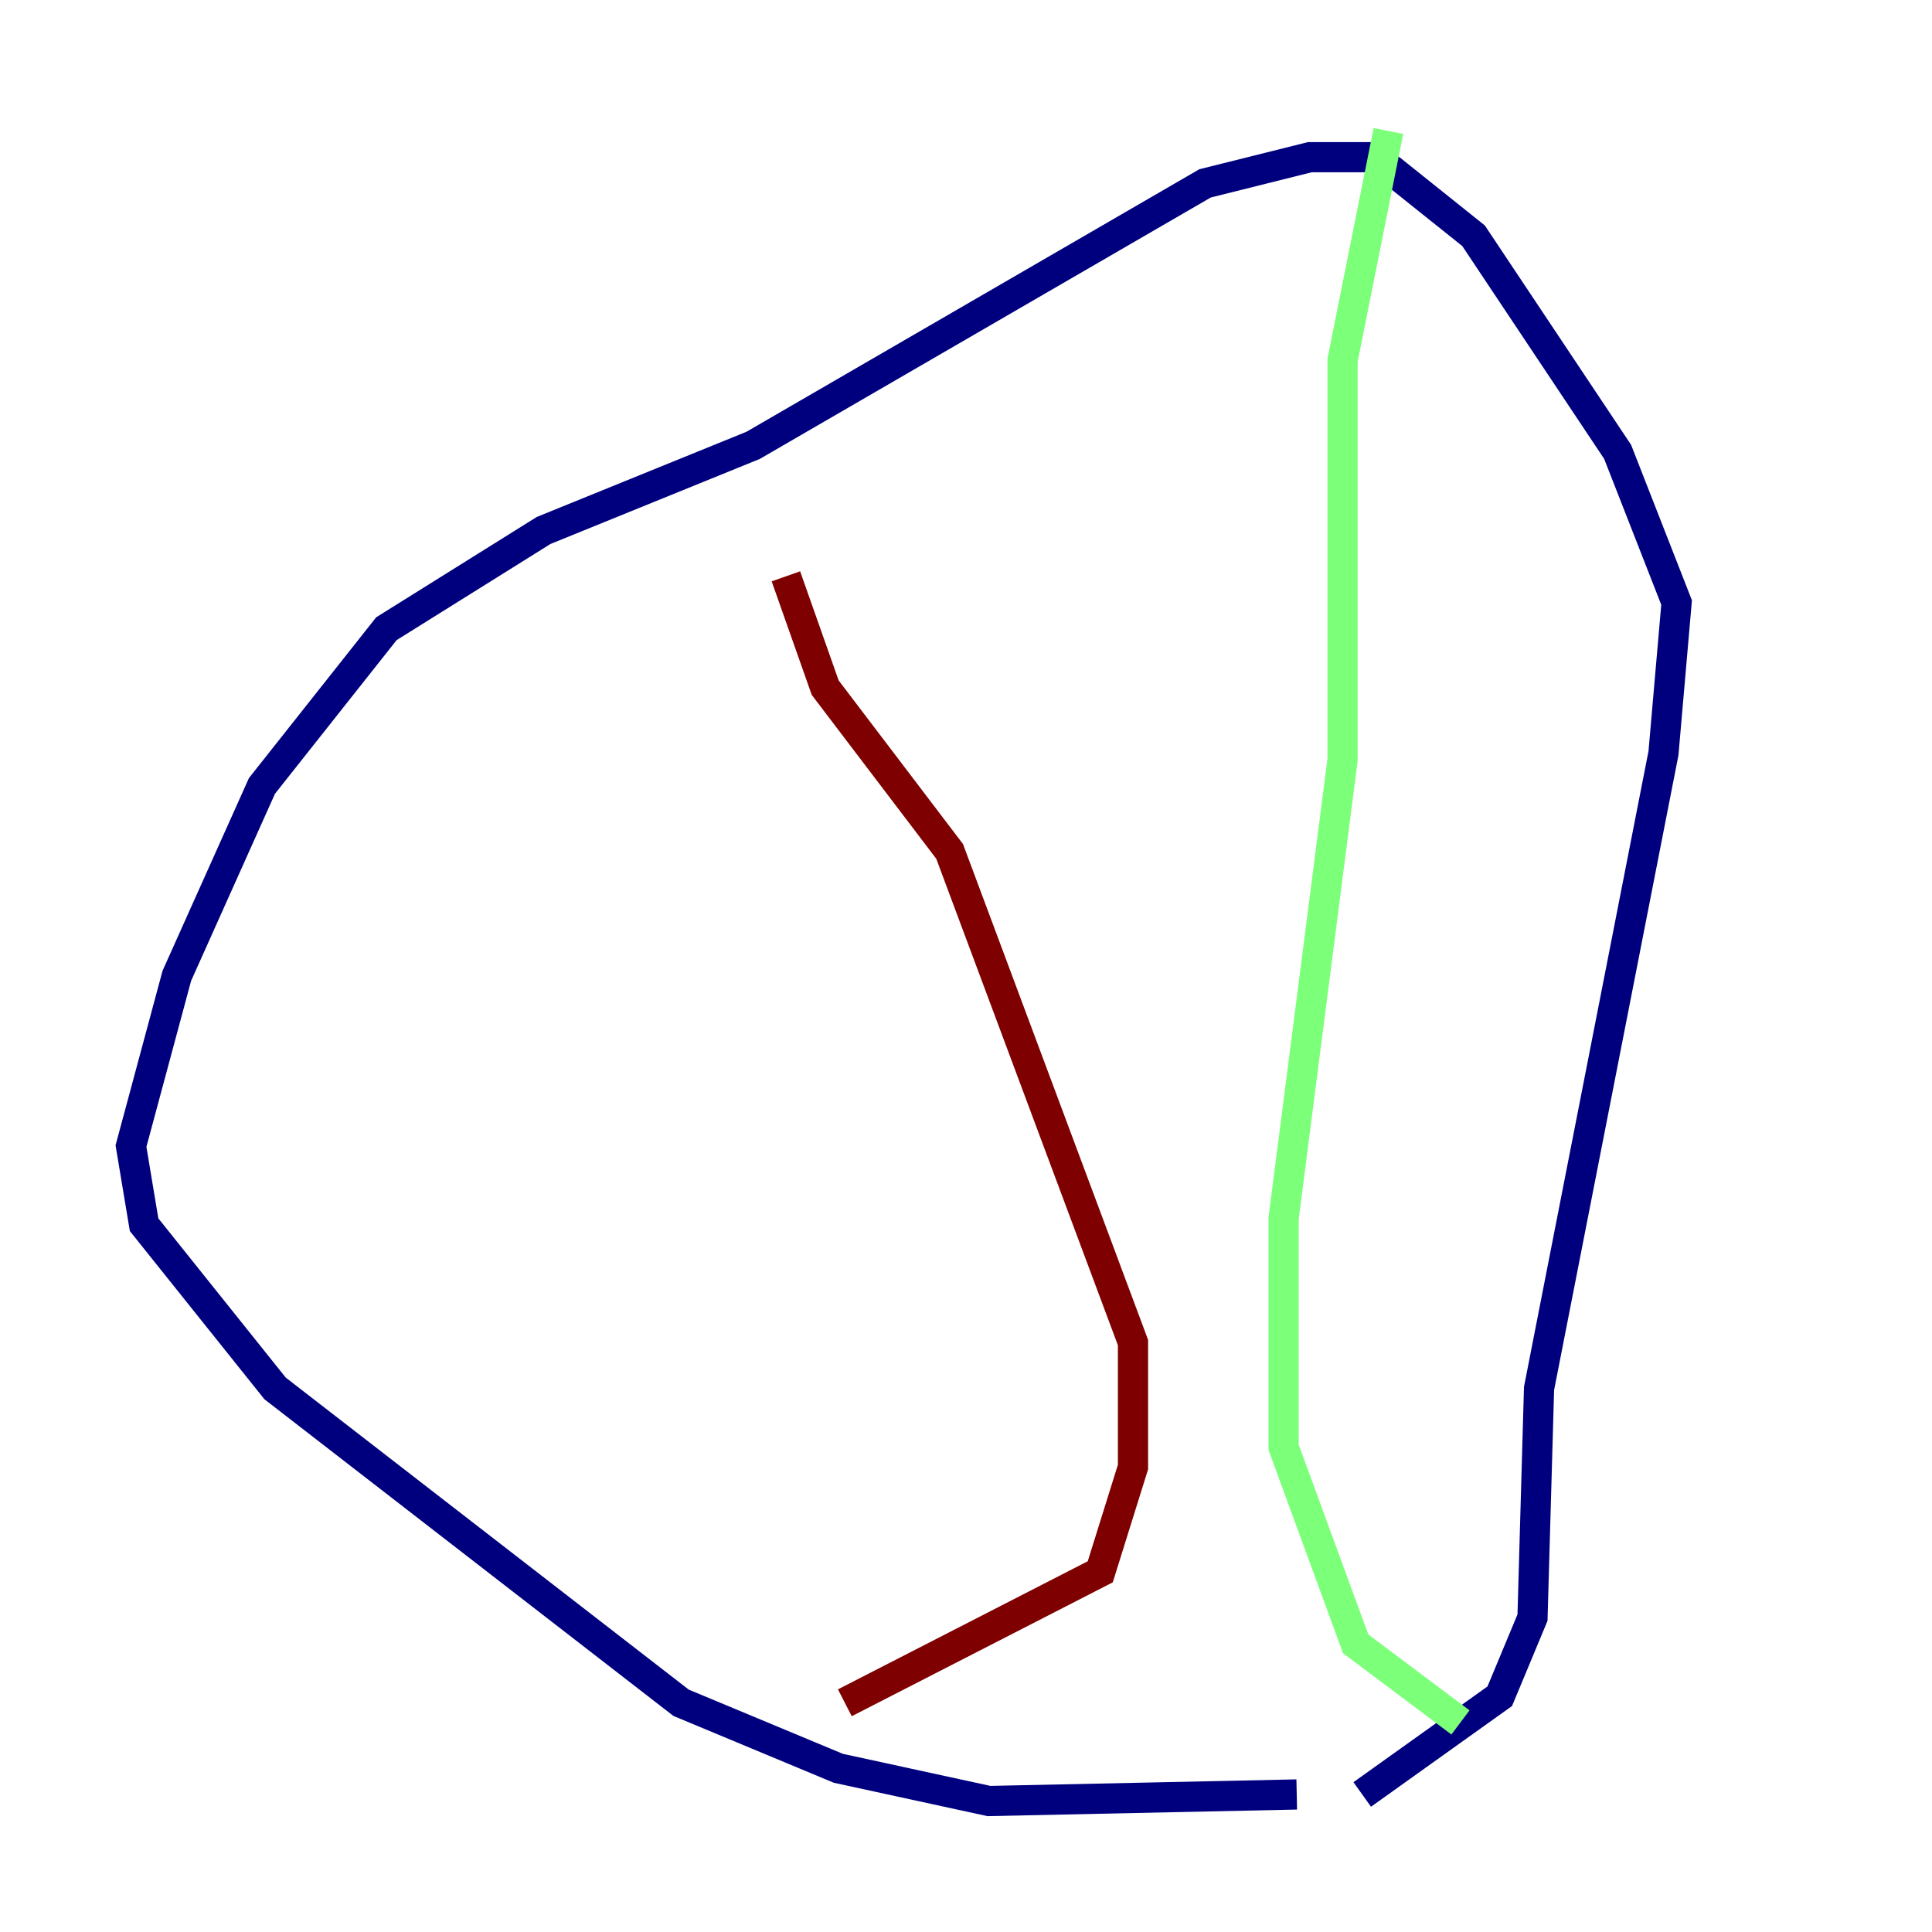 <?xml version="1.0" encoding="utf-8" ?>
<svg baseProfile="tiny" height="128" version="1.2" viewBox="0,0,128,128" width="128" xmlns="http://www.w3.org/2000/svg" xmlns:ev="http://www.w3.org/2001/xml-events" xmlns:xlink="http://www.w3.org/1999/xlink"><defs /><polyline fill="none" points="85.912,118.888 65.519,119.322 55.539,117.153 45.125,112.814 18.224,91.986 9.546,81.139 8.678,75.932 11.715,64.651 17.356,52.068 25.6,41.654 36.014,35.146 49.898,29.505 79.837,12.149 86.78,10.414 91.119,10.414 97.627,15.62 107.173,29.939 111.078,39.919 110.21,49.898 101.966,91.986 101.532,107.173 99.363,112.38 90.251,118.888" stroke="#00007f" stroke-width="2" /><polyline fill="none" points="91.986,8.678 88.949,23.864 88.949,50.332 85.044,80.705 85.044,95.891 89.817,108.909 96.759,114.115" stroke="#7cff79" stroke-width="2" /><polyline fill="none" points="55.973,112.814 72.895,104.136 75.064,97.193 75.064,88.949 62.915,56.407 54.671,45.559 52.068,38.183" stroke="#7f0000" stroke-width="2" /></svg>